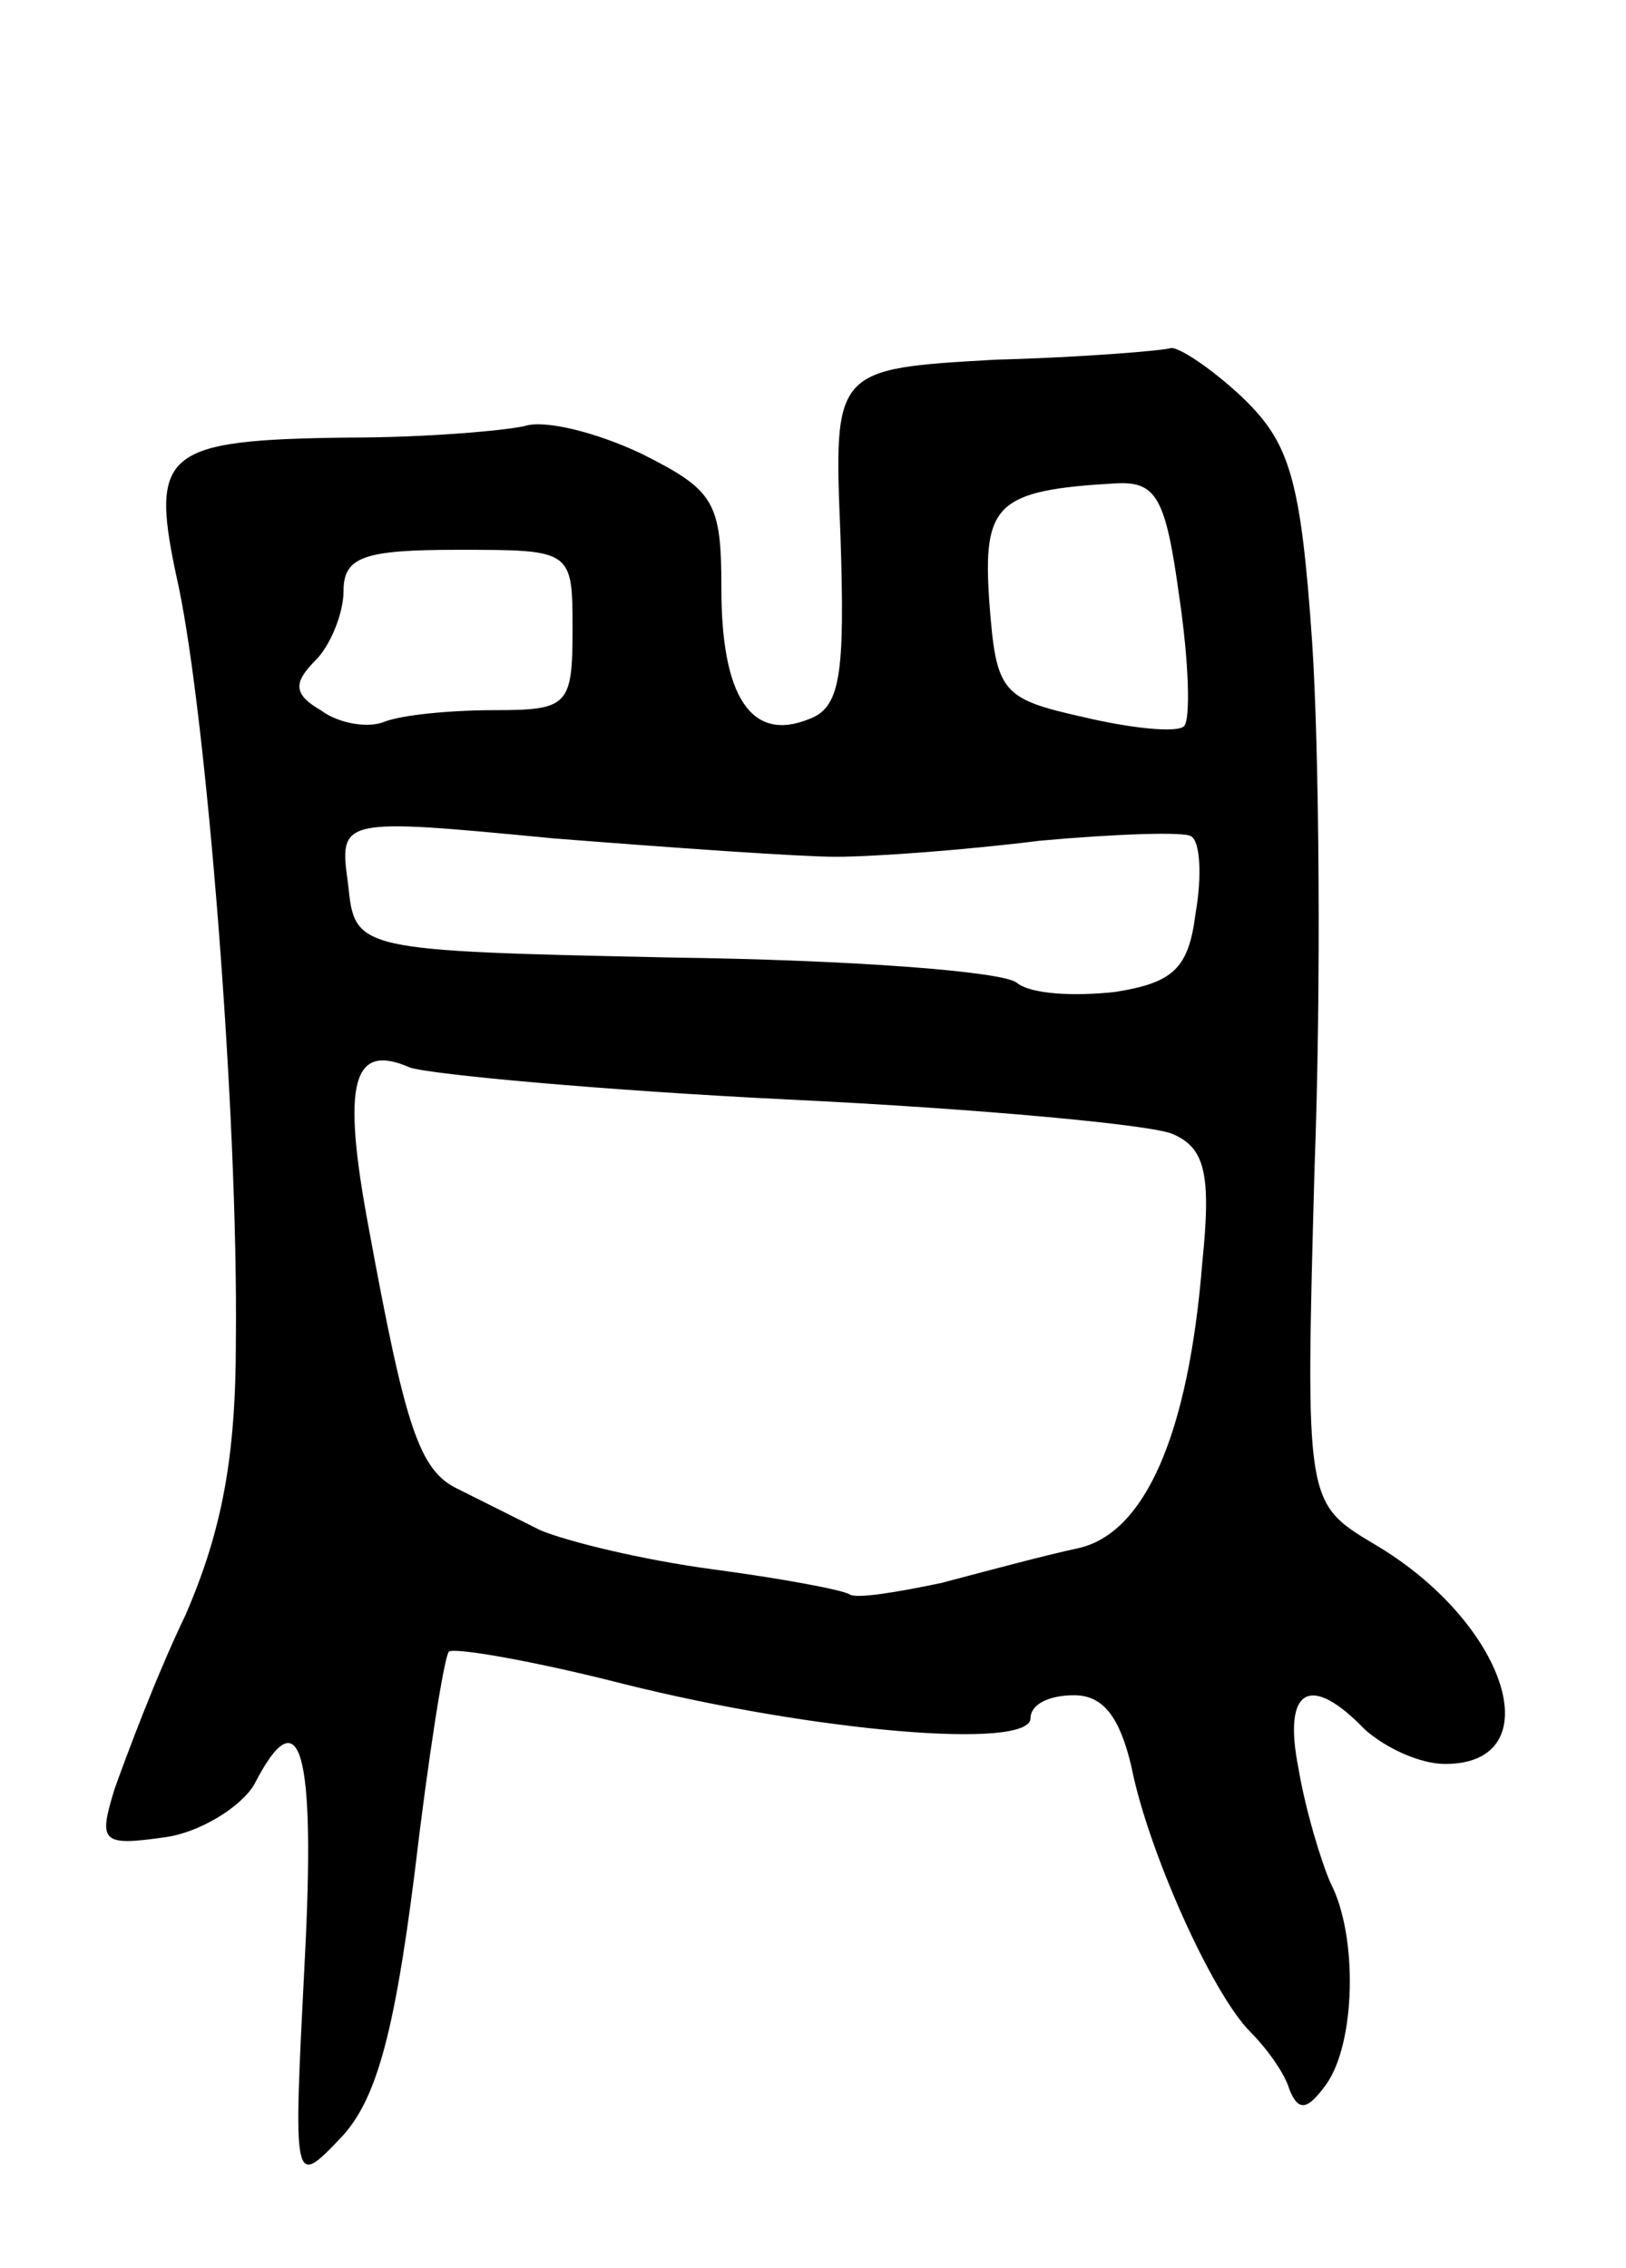 <svg version="1.0" xmlns="http://www.w3.org/2000/svg"
 width="71pt" height="99pt" viewBox="0 0 71 99"
 preserveAspectRatio="xMidYMid meet">
<g transform="translate(0,99) scale(0.1,-0.1)"
fill="#000000" stroke="none">
<path d="M435 833 c-71 -4 -71 -4 -68 -77 2 -61 0 -75 -14 -80 -25 -10 -38 10
-38 57 0 38 -3 43 -35 59 -19 9 -42 15 -51 12 -9 -2 -43 -5 -76 -5 -83 -1 -88
-6 -75 -65 12 -57 26 -228 25 -329 0 -51 -6 -83 -22 -120 -13 -27 -26 -62 -31
-76 -7 -23 -6 -25 22 -21 15 2 33 13 39 23 20 39 27 16 22 -78 -5 -98 -5 -98
16 -76 15 16 23 44 32 115 6 51 13 95 15 97 2 2 37 -4 76 -14 84 -21 178 -29
178 -15 0 6 8 10 19 10 13 0 20 -10 25 -31 7 -36 35 -99 52 -116 7 -7 15 -18
17 -25 4 -10 8 -9 16 2 13 18 14 65 2 88 -4 9 -11 32 -14 50 -7 35 5 42 29 17
9 -8 24 -15 35 -15 47 0 27 62 -31 96 -30 18 -30 18 -26 164 3 80 2 183 -1
229 -5 73 -10 88 -31 108 -14 13 -28 22 -31 21 -3 -1 -38 -4 -76 -5z m80 -104
c4 -27 5 -53 2 -56 -3 -3 -23 -1 -44 4 -36 8 -38 11 -41 50 -3 43 3 49 55 52
18 1 22 -6 28 -50z m-265 -14 c0 -33 -2 -35 -34 -35 -19 0 -40 -2 -48 -5 -7
-3 -20 -1 -28 5 -12 7 -12 12 -2 22 6 6 12 20 12 30 0 15 9 18 50 18 50 0 50
0 50 -35z m115 -99 c17 0 57 3 89 7 33 3 63 4 66 2 4 -2 5 -17 2 -34 -3 -24
-10 -30 -35 -34 -18 -2 -37 -1 -43 4 -6 5 -73 10 -150 11 -139 3 -139 3 -142
32 -4 29 -4 29 90 20 51 -4 107 -8 123 -8z m-20 -106 c83 -4 158 -11 167 -15
14 -6 17 -17 13 -56 -6 -75 -25 -119 -55 -125 -14 -3 -40 -10 -59 -15 -19 -4
-37 -7 -40 -5 -3 2 -30 7 -60 11 -30 4 -63 12 -75 17 -12 6 -28 14 -36 18 -17
8 -23 27 -39 114 -12 64 -7 81 18 70 9 -3 84 -10 166 -14z"/>
</g>
</svg>
